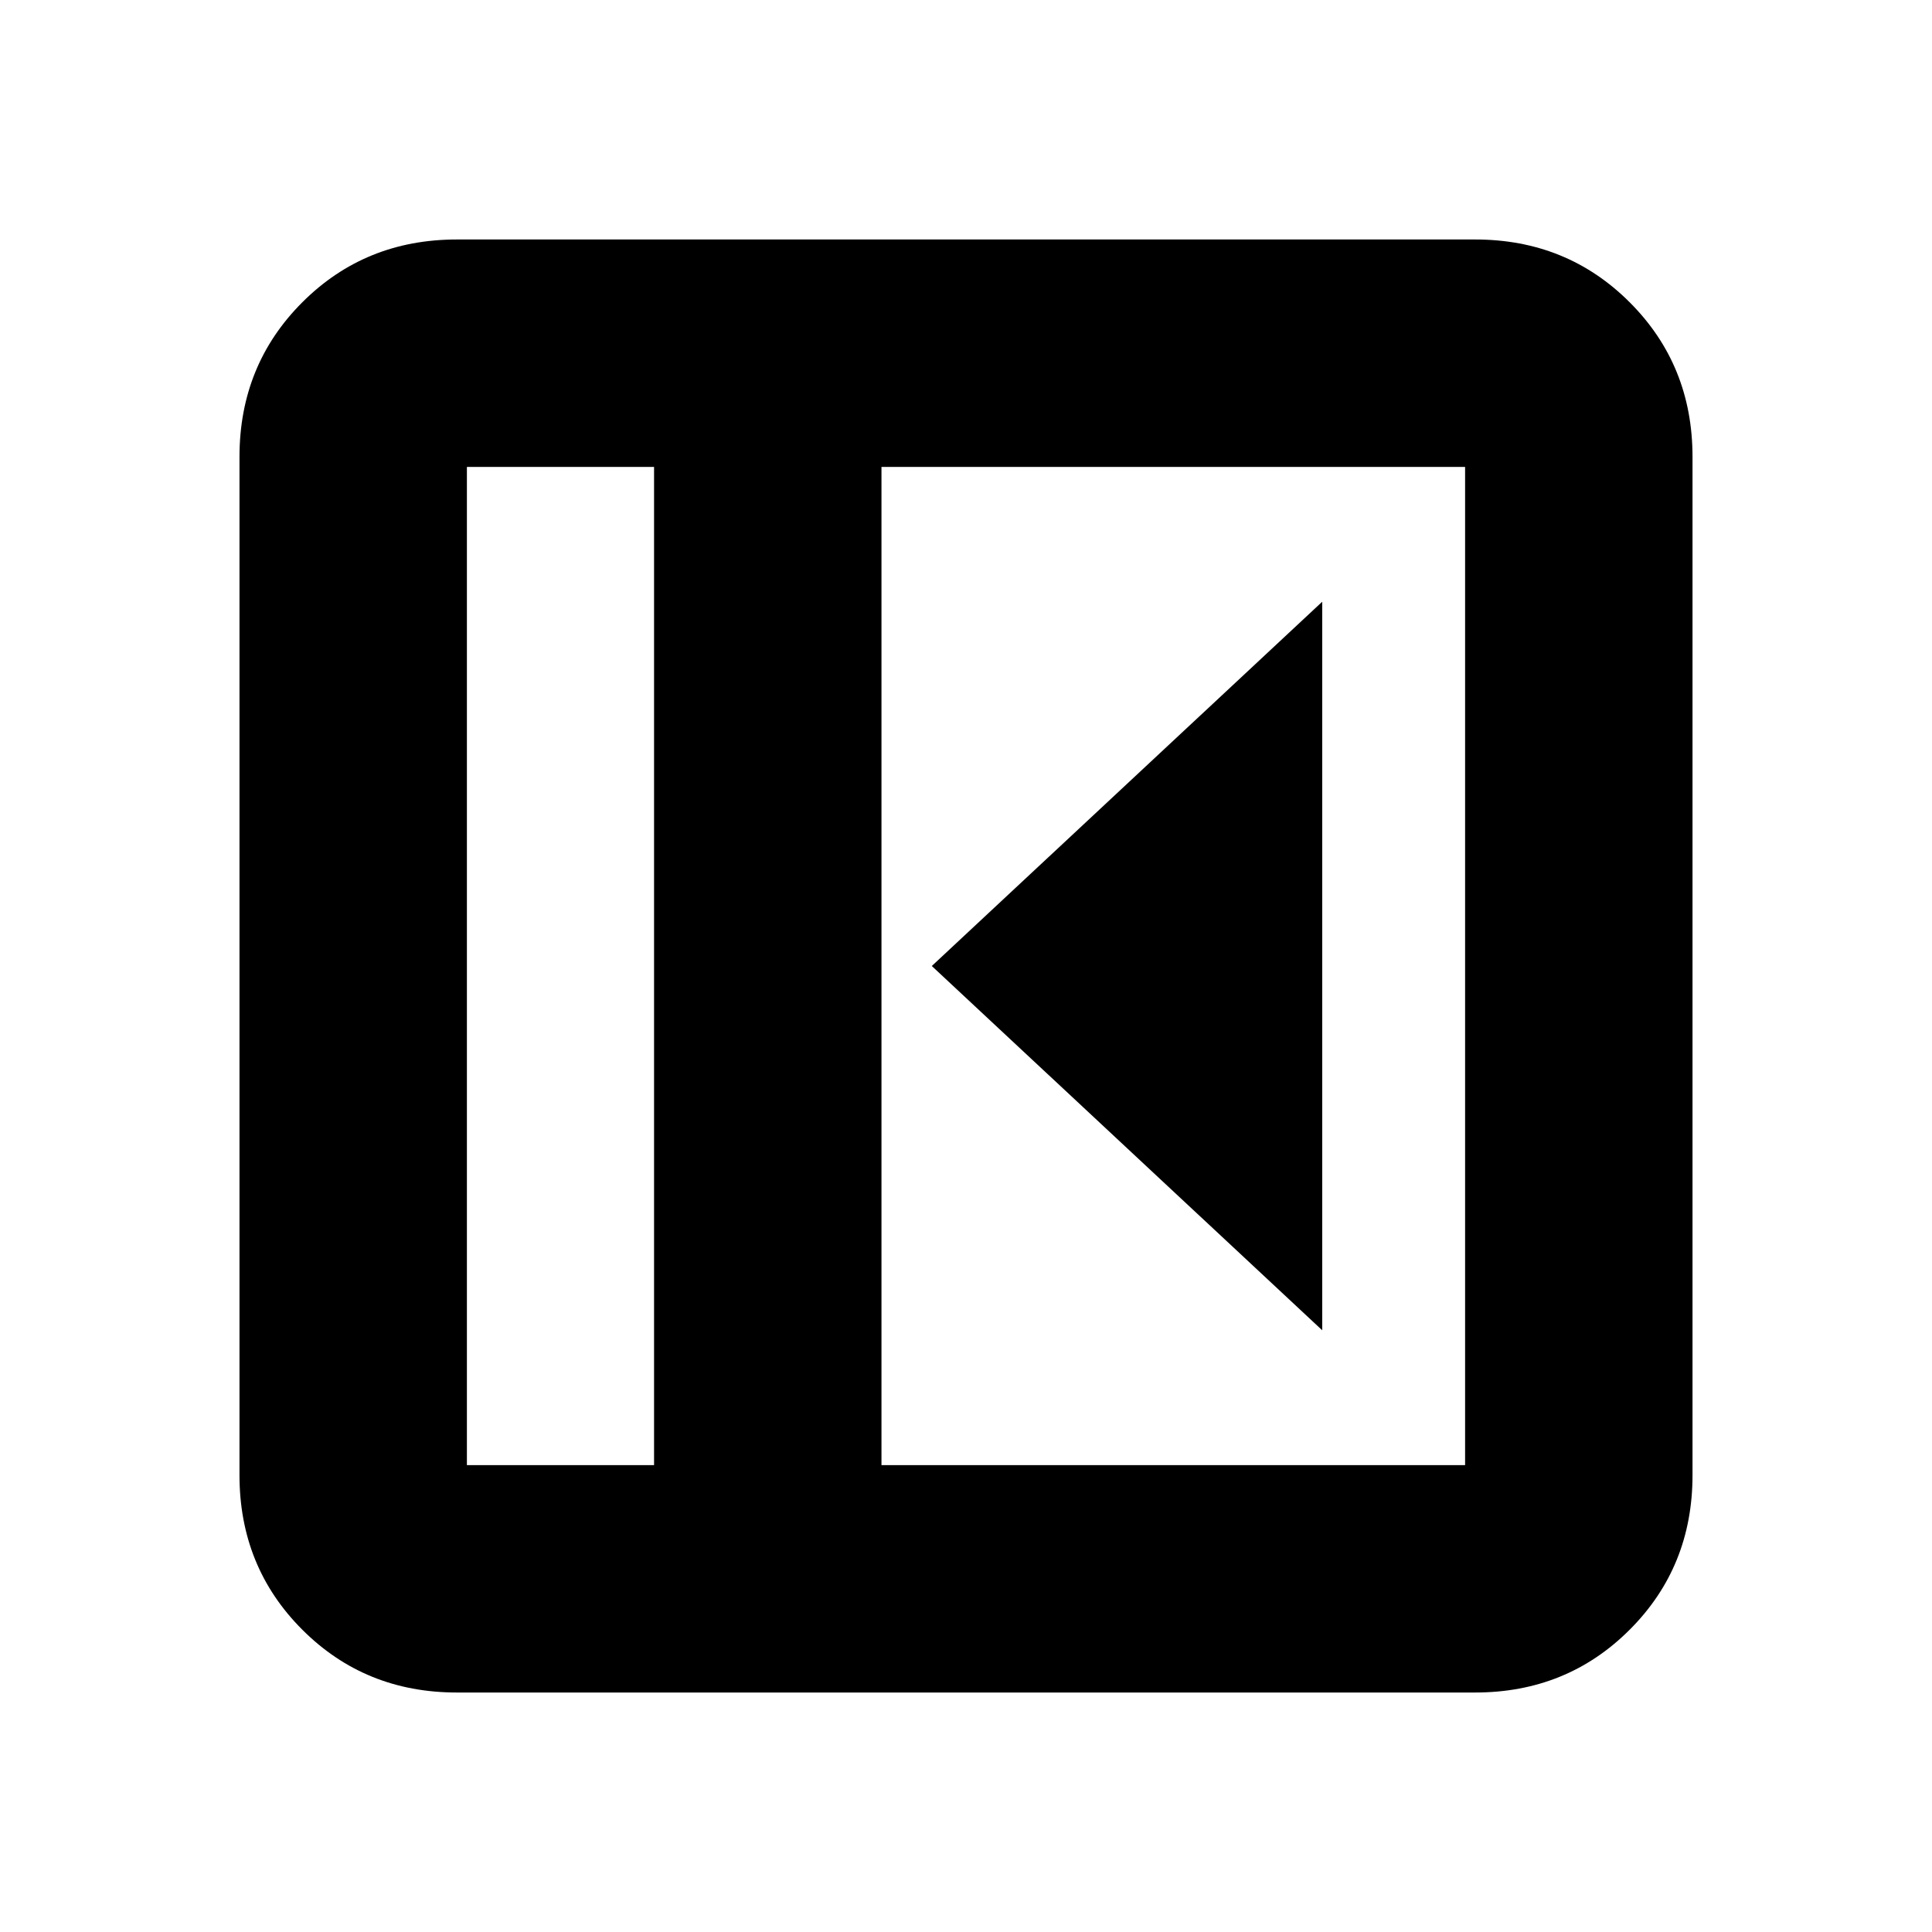 <svg xmlns="http://www.w3.org/2000/svg" height="20" viewBox="0 96 960 960" width="20"><path d="M657 757V395L463 576l194 181ZM227 937q-45.575 0-76.788-31.213Q119 874.575 119 829V323q0-45.575 31.212-76.787Q181.425 215 227 215h506q45.575 0 76.787 31.213Q841 277.425 841 323v506q0 45.575-31.213 76.787Q778.575 937 733 937H227Zm98-113V328h-93v496h93Zm113 0h290V328H438v496Zm-113 0h-93 93Z"/></svg>